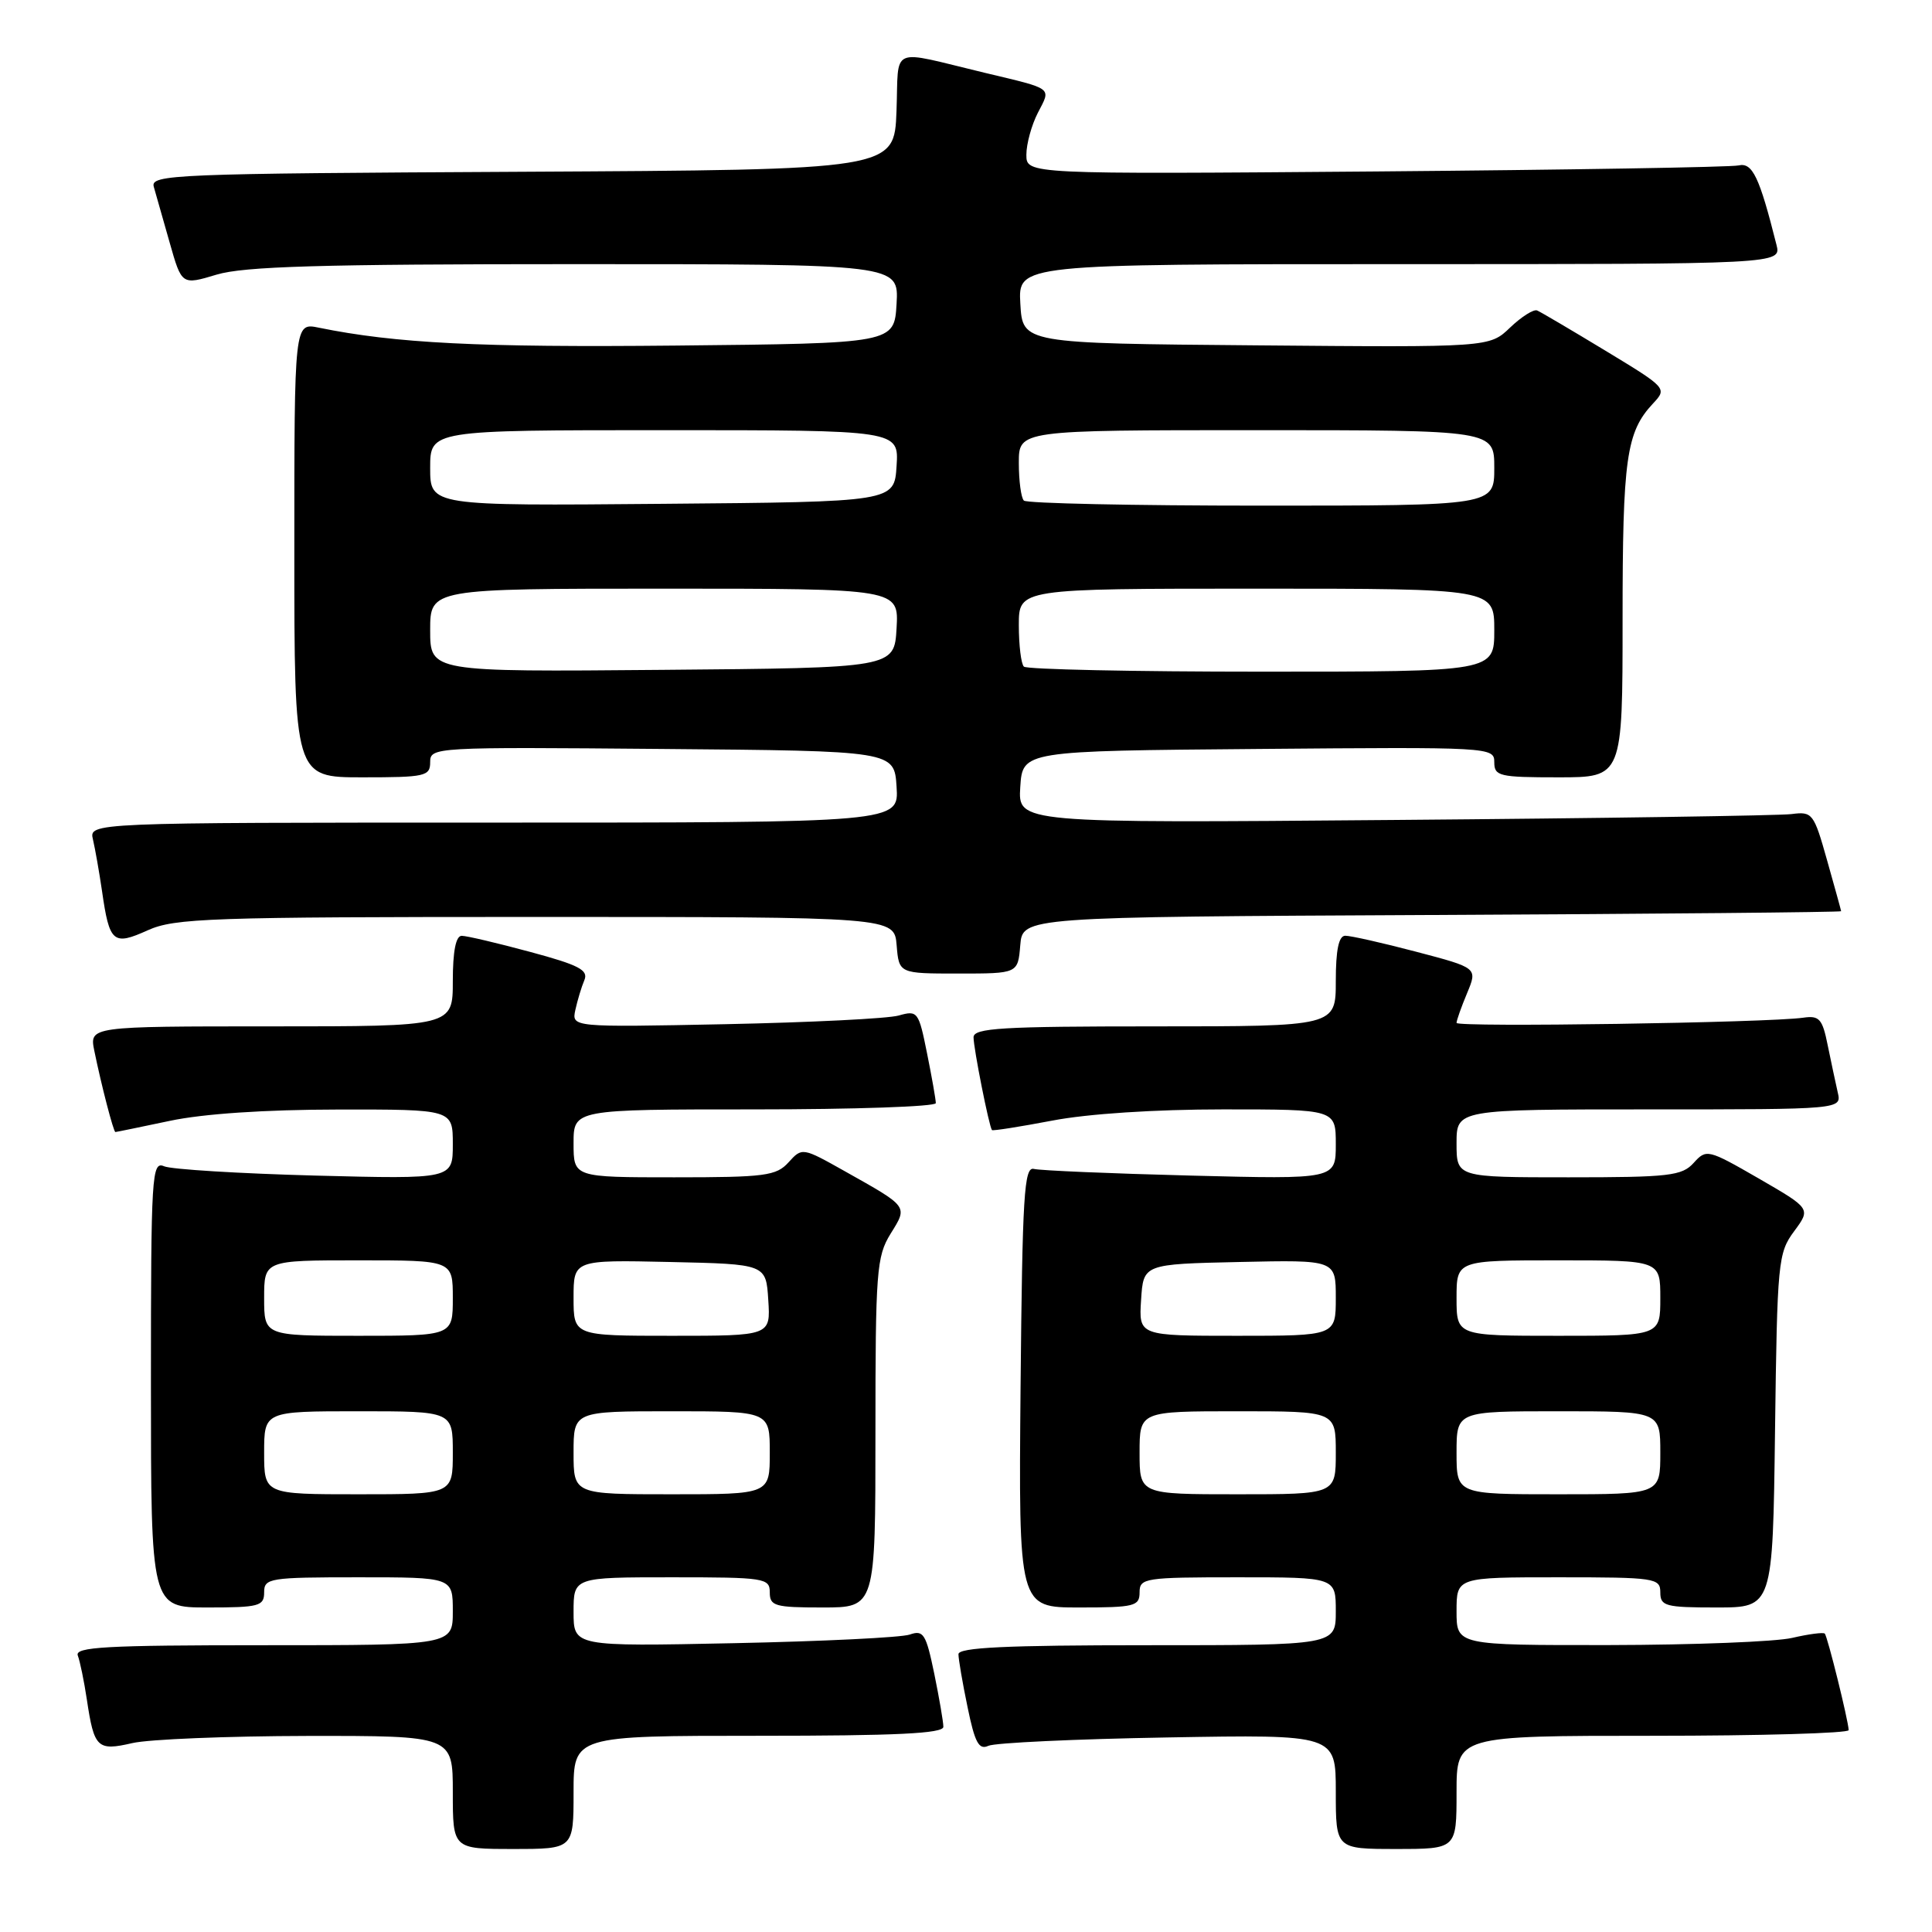 <?xml version="1.0" encoding="UTF-8" standalone="no"?>
<!DOCTYPE svg PUBLIC "-//W3C//DTD SVG 1.1//EN" "http://www.w3.org/Graphics/SVG/1.1/DTD/svg11.dtd" >
<svg xmlns="http://www.w3.org/2000/svg" xmlns:xlink="http://www.w3.org/1999/xlink" version="1.1" viewBox="0 0 256 256">
 <g >
 <path fill="currentColor"
d=" M 76.00 237.50 C 76.00 230.00 76.00 230.00 100.50 230.00 C 118.77 230.00 125.00 229.70 125.00 228.81 C 125.00 228.16 124.45 224.98 123.79 221.75 C 122.70 216.49 122.36 215.95 120.54 216.59 C 119.42 216.98 108.94 217.49 97.25 217.73 C 76.00 218.17 76.00 218.17 76.00 213.59 C 76.00 209.00 76.00 209.00 89.00 209.00 C 101.33 209.00 102.00 209.10 102.00 211.00 C 102.00 212.81 102.67 213.00 109.00 213.00 C 116.00 213.00 116.00 213.00 116.00 189.87 C 116.00 168.47 116.15 166.49 118.00 163.49 C 120.30 159.78 120.44 159.97 111.90 155.17 C 106.33 152.04 106.28 152.03 104.49 154.01 C 102.86 155.81 101.40 156.00 89.35 156.00 C 76.00 156.00 76.00 156.00 76.00 151.50 C 76.00 147.00 76.00 147.00 100.00 147.00 C 113.20 147.00 124.00 146.63 124.00 146.17 C 124.00 145.71 123.48 142.74 122.84 139.58 C 121.73 134.04 121.59 133.85 119.09 134.56 C 117.67 134.97 107.33 135.48 96.12 135.71 C 75.74 136.12 75.74 136.12 76.24 133.81 C 76.52 132.54 77.05 130.77 77.43 129.88 C 78.00 128.54 76.71 127.87 70.24 126.13 C 65.91 124.96 61.83 124.00 61.18 124.00 C 60.40 124.00 60.00 126.05 60.00 130.00 C 60.00 136.00 60.00 136.00 35.92 136.00 C 11.84 136.00 11.84 136.00 12.50 139.25 C 13.43 143.80 15.04 150.00 15.29 150.00 C 15.41 150.00 18.65 149.33 22.50 148.52 C 26.91 147.58 35.15 147.03 44.75 147.02 C 60.00 147.00 60.00 147.00 60.00 151.62 C 60.00 156.24 60.00 156.24 41.75 155.77 C 31.71 155.50 22.71 154.95 21.75 154.54 C 20.11 153.83 20.00 155.58 20.00 183.39 C 20.00 213.00 20.00 213.00 27.50 213.00 C 34.33 213.00 35.00 212.82 35.00 211.00 C 35.00 209.11 35.67 209.00 47.50 209.00 C 60.00 209.00 60.00 209.00 60.00 213.50 C 60.00 218.00 60.00 218.00 34.89 218.00 C 14.03 218.00 9.87 218.23 10.31 219.37 C 10.60 220.13 11.14 222.75 11.51 225.21 C 12.47 231.63 12.90 232.04 17.53 230.97 C 19.71 230.46 30.16 230.04 40.75 230.02 C 60.00 230.00 60.00 230.00 60.00 237.50 C 60.00 245.00 60.00 245.00 68.00 245.00 C 76.00 245.00 76.00 245.00 76.00 237.50 Z  M 193.00 237.50 C 193.00 230.00 193.00 230.00 219.00 230.00 C 233.30 230.00 244.98 229.66 244.96 229.25 C 244.90 227.92 242.15 216.81 241.79 216.46 C 241.60 216.27 239.66 216.52 237.47 217.03 C 235.29 217.54 224.39 217.96 213.25 217.98 C 193.00 218.00 193.00 218.00 193.00 213.50 C 193.00 209.00 193.00 209.00 206.50 209.00 C 219.33 209.00 220.00 209.10 220.00 211.00 C 220.00 212.82 220.67 213.00 227.45 213.00 C 234.90 213.00 234.90 213.00 235.20 189.58 C 235.49 167.18 235.60 166.03 237.73 163.15 C 239.95 160.15 239.95 160.15 233.05 156.16 C 226.30 152.27 226.10 152.23 224.42 154.09 C 222.87 155.81 221.18 156.00 207.85 156.00 C 193.00 156.00 193.00 156.00 193.00 151.50 C 193.00 147.00 193.00 147.00 218.52 147.00 C 244.04 147.00 244.04 147.00 243.51 144.75 C 243.23 143.51 242.63 140.70 242.18 138.50 C 241.48 135.00 241.07 134.54 238.94 134.85 C 234.33 135.52 193.00 136.14 193.00 135.54 C 193.00 135.21 193.63 133.43 194.40 131.59 C 195.79 128.25 195.79 128.25 187.65 126.11 C 183.17 124.93 178.94 123.98 178.25 123.99 C 177.39 124.00 177.00 125.87 177.00 130.00 C 177.00 136.00 177.00 136.00 153.00 136.00 C 132.70 136.00 129.00 136.22 129.00 137.45 C 129.00 138.91 131.06 149.29 131.44 149.74 C 131.55 149.87 135.14 149.30 139.41 148.49 C 144.12 147.58 153.04 147.00 162.09 147.00 C 177.00 147.00 177.00 147.00 177.00 151.63 C 177.00 156.26 177.00 156.26 157.75 155.77 C 147.16 155.50 137.82 155.10 137.00 154.89 C 135.70 154.55 135.47 158.33 135.23 183.75 C 134.97 213.00 134.97 213.00 142.98 213.00 C 150.33 213.00 151.00 212.83 151.00 211.00 C 151.00 209.10 151.67 209.00 164.00 209.00 C 177.00 209.00 177.00 209.00 177.00 213.50 C 177.00 218.00 177.00 218.00 152.00 218.00 C 133.34 218.00 127.00 218.30 127.00 219.19 C 127.00 219.84 127.54 223.01 128.21 226.22 C 129.17 230.91 129.71 231.91 130.96 231.33 C 131.81 230.93 142.51 230.43 154.75 230.22 C 177.00 229.83 177.00 229.83 177.00 237.42 C 177.00 245.00 177.00 245.00 185.00 245.00 C 193.00 245.00 193.00 245.00 193.00 237.50 Z  M 135.19 125.25 C 135.50 121.50 135.50 121.50 189.75 121.24 C 219.59 121.10 243.98 120.87 243.96 120.74 C 243.95 120.61 243.11 117.58 242.10 114.00 C 240.34 107.75 240.16 107.51 237.38 107.87 C 235.80 108.07 212.09 108.43 184.69 108.65 C 134.89 109.07 134.89 109.07 135.19 104.29 C 135.50 99.50 135.50 99.50 166.75 99.24 C 197.49 98.98 198.00 99.00 198.00 100.99 C 198.00 102.85 198.65 103.00 206.50 103.00 C 215.00 103.00 215.00 103.00 215.00 82.07 C 215.00 60.71 215.49 57.26 219.03 53.47 C 220.92 51.45 220.88 51.41 212.73 46.47 C 208.22 43.74 204.15 41.34 203.68 41.14 C 203.22 40.94 201.61 41.96 200.10 43.40 C 197.36 46.03 197.36 46.03 166.43 45.76 C 135.50 45.50 135.50 45.50 135.20 40.25 C 134.90 35.00 134.90 35.00 185.47 35.00 C 236.04 35.00 236.04 35.00 235.39 32.43 C 233.13 23.43 232.21 21.50 230.37 21.92 C 229.34 22.15 207.69 22.51 182.25 22.72 C 136.00 23.09 136.00 23.09 136.00 20.50 C 136.00 19.07 136.69 16.56 137.53 14.93 C 139.28 11.55 139.67 11.84 130.50 9.65 C 117.64 6.57 119.12 5.92 118.79 14.74 C 118.50 22.50 118.50 22.50 69.19 22.76 C 22.86 23.00 19.90 23.12 20.38 24.76 C 20.66 25.72 21.60 29.04 22.48 32.14 C 24.08 37.78 24.08 37.78 28.70 36.39 C 32.33 35.30 42.47 35.00 76.21 35.00 C 119.10 35.00 119.10 35.00 118.80 40.25 C 118.50 45.50 118.50 45.50 89.50 45.79 C 63.49 46.05 52.40 45.49 42.25 43.42 C 39.00 42.75 39.00 42.75 39.00 72.88 C 39.00 103.00 39.00 103.00 48.00 103.00 C 56.35 103.00 57.00 102.86 57.00 100.99 C 57.00 99.00 57.51 98.98 87.75 99.24 C 118.50 99.50 118.50 99.50 118.80 104.25 C 119.11 109.00 119.11 109.00 65.45 109.00 C 11.78 109.00 11.78 109.00 12.32 111.25 C 12.61 112.49 13.15 115.56 13.52 118.08 C 14.50 124.92 14.99 125.34 19.57 123.27 C 23.16 121.66 27.67 121.50 71.00 121.50 C 118.50 121.50 118.50 121.50 118.81 125.25 C 119.12 129.00 119.12 129.00 127.00 129.00 C 134.88 129.00 134.88 129.00 135.19 125.25 Z  M 35.00 192.50 C 35.00 187.00 35.00 187.00 47.50 187.00 C 60.00 187.00 60.00 187.00 60.00 192.50 C 60.00 198.00 60.00 198.00 47.50 198.00 C 35.00 198.00 35.00 198.00 35.00 192.50 Z  M 76.00 192.50 C 76.00 187.00 76.00 187.00 89.00 187.00 C 102.00 187.00 102.00 187.00 102.00 192.50 C 102.00 198.00 102.00 198.00 89.00 198.00 C 76.00 198.00 76.00 198.00 76.00 192.50 Z  M 35.00 172.00 C 35.00 167.00 35.00 167.00 47.50 167.00 C 60.00 167.00 60.00 167.00 60.00 172.00 C 60.00 177.00 60.00 177.00 47.50 177.00 C 35.00 177.00 35.00 177.00 35.00 172.00 Z  M 76.00 171.97 C 76.00 166.94 76.00 166.94 88.75 167.22 C 101.50 167.50 101.50 167.50 101.80 172.25 C 102.11 177.00 102.11 177.00 89.05 177.00 C 76.00 177.00 76.00 177.00 76.00 171.97 Z  M 151.00 192.50 C 151.00 187.00 151.00 187.00 164.00 187.00 C 177.00 187.00 177.00 187.00 177.00 192.50 C 177.00 198.00 177.00 198.00 164.00 198.00 C 151.00 198.00 151.00 198.00 151.00 192.50 Z  M 193.00 192.50 C 193.00 187.00 193.00 187.00 206.50 187.00 C 220.00 187.00 220.00 187.00 220.00 192.50 C 220.00 198.00 220.00 198.00 206.50 198.00 C 193.00 198.00 193.00 198.00 193.00 192.50 Z  M 151.20 172.25 C 151.50 167.50 151.50 167.50 164.25 167.22 C 177.00 166.94 177.00 166.94 177.00 171.97 C 177.00 177.00 177.00 177.00 163.95 177.00 C 150.89 177.00 150.89 177.00 151.20 172.25 Z  M 193.00 172.00 C 193.00 167.00 193.00 167.00 206.50 167.00 C 220.00 167.00 220.00 167.00 220.00 172.00 C 220.00 177.00 220.00 177.00 206.50 177.00 C 193.00 177.00 193.00 177.00 193.00 172.00 Z  M 57.00 83.51 C 57.00 78.00 57.00 78.00 88.05 78.00 C 119.10 78.00 119.10 78.00 118.80 83.25 C 118.50 88.50 118.50 88.50 87.75 88.76 C 57.00 89.03 57.00 89.03 57.00 83.51 Z  M 135.67 88.33 C 135.30 87.97 135.00 85.49 135.00 82.83 C 135.00 78.00 135.00 78.00 166.50 78.00 C 198.00 78.00 198.00 78.00 198.00 83.50 C 198.00 89.00 198.00 89.00 167.17 89.00 C 150.21 89.00 136.03 88.70 135.67 88.33 Z  M 57.00 62.01 C 57.00 57.00 57.00 57.00 88.05 57.00 C 119.11 57.00 119.11 57.00 118.80 61.75 C 118.50 66.50 118.50 66.50 87.75 66.76 C 57.00 67.03 57.00 67.03 57.00 62.01 Z  M 135.67 66.33 C 135.30 65.97 135.00 63.72 135.00 61.33 C 135.00 57.00 135.00 57.00 166.50 57.00 C 198.00 57.00 198.00 57.00 198.00 62.00 C 198.00 67.00 198.00 67.00 167.17 67.00 C 150.21 67.00 136.03 66.70 135.67 66.33 Z "/>
</g>
</svg>